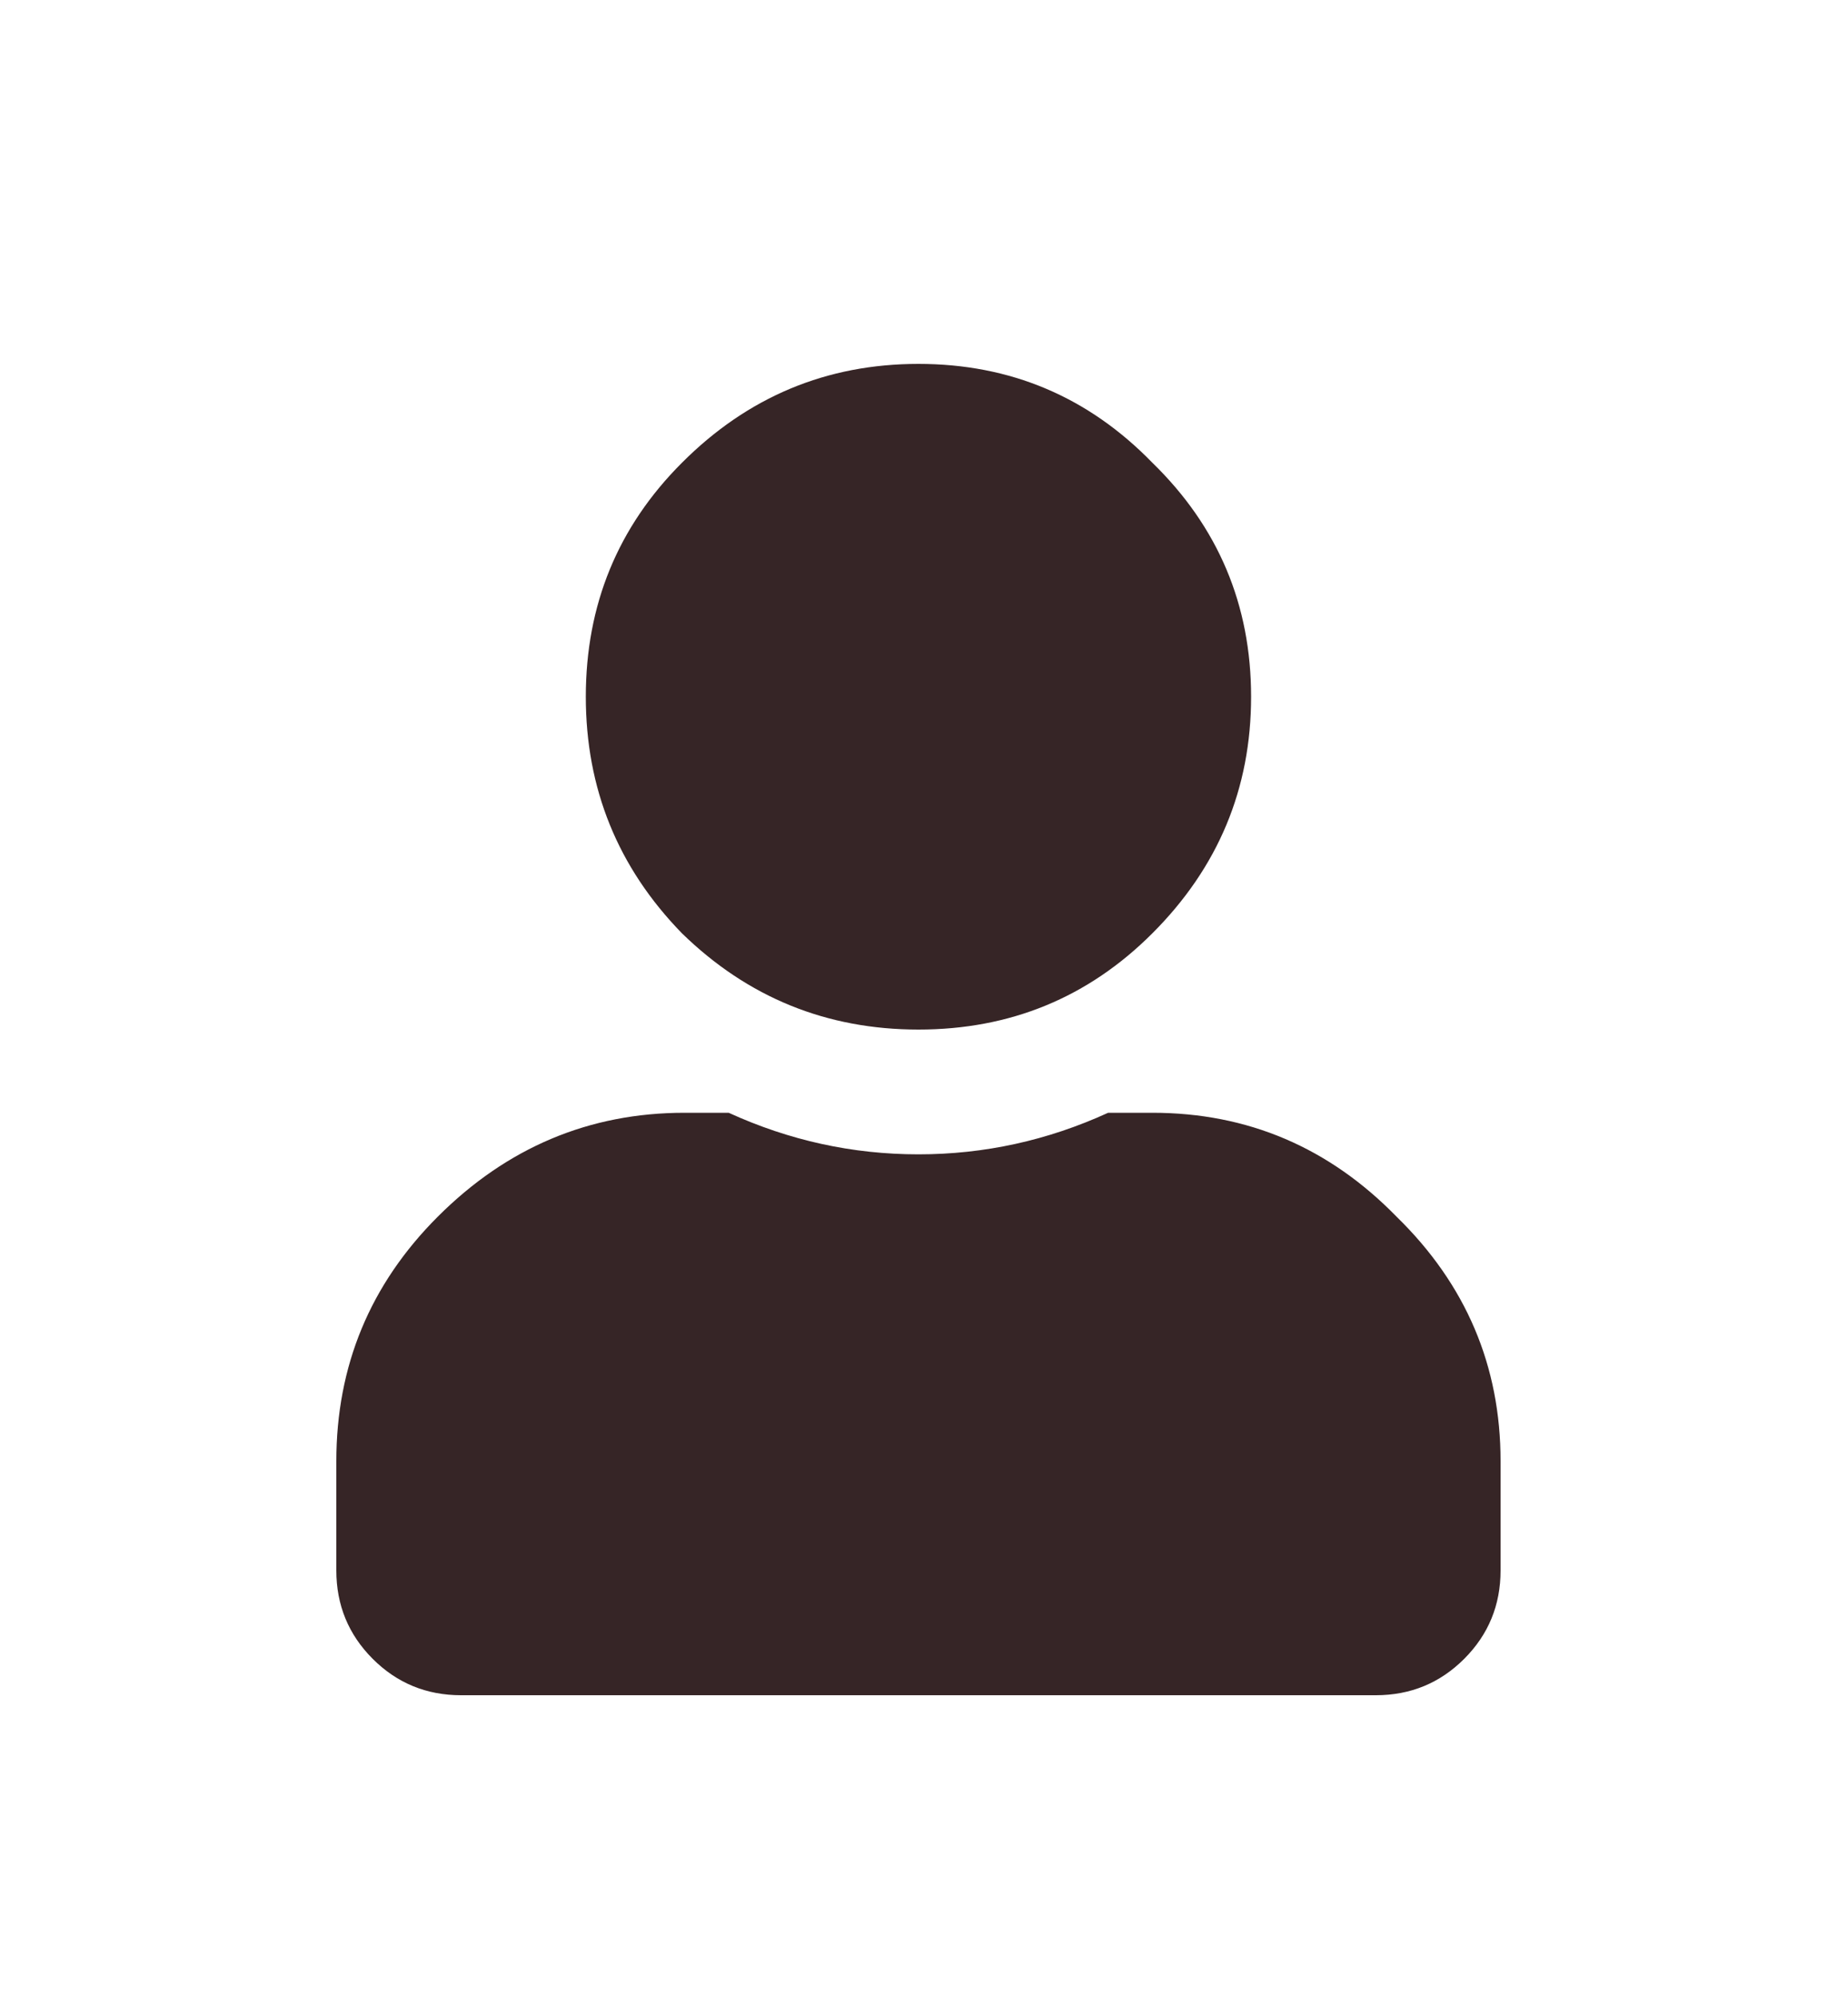 <svg width="25" height="27" viewBox="0 0 25 27" fill="none" xmlns="http://www.w3.org/2000/svg">
<g filter="url(#filter0_d_1_2862)">
<path d="M15.589 8.619C14.722 9.486 13.667 9.92 12.425 9.92C11.183 9.92 10.116 9.486 9.226 8.619C8.358 7.729 7.925 6.662 7.925 5.42C7.925 4.178 8.358 3.123 9.226 2.256C10.116 1.365 11.183 0.92 12.425 0.92C13.667 0.92 14.722 1.365 15.589 2.256C16.48 3.123 16.925 4.178 16.925 5.42C16.925 6.662 16.48 7.729 15.589 8.619ZM15.589 11.045C16.878 11.045 17.98 11.514 18.894 12.451C19.831 13.365 20.3 14.467 20.3 15.756V17.233C20.3 17.701 20.136 18.1 19.808 18.428C19.48 18.756 19.081 18.92 18.612 18.92H6.237C5.769 18.92 5.37 18.756 5.042 18.428C4.714 18.1 4.55 17.701 4.55 17.233V15.756C4.55 14.467 5.007 13.365 5.921 12.451C6.858 11.514 7.972 11.045 9.261 11.045H9.858C10.679 11.42 11.534 11.607 12.425 11.607C13.315 11.607 14.171 11.42 14.991 11.045H15.589Z" fill="#362526"/>
</g>
<defs>
<filter id="filter0_d_1_2862" x="0.55" y="0.92" width="23.75" height="26" filterUnits="userSpaceOnUse" color-interpolation-filters="sRGB">
<feFlood flood-opacity="0" result="BackgroundImageFix"/>
<feColorMatrix in="SourceAlpha" type="matrix" values="0 0 0 0 0 0 0 0 0 0 0 0 0 0 0 0 0 0 127 0" result="hardAlpha"/>
<feOffset dy="4"/>
<feGaussianBlur stdDeviation="2"/>
<feComposite in2="hardAlpha" operator="out"/>
<feColorMatrix type="matrix" values="0 0 0 0 0 0 0 0 0 0 0 0 0 0 0 0 0 0 0.25 0"/>
<feBlend mode="normal" in2="BackgroundImageFix" result="effect1_dropShadow_1_2862"/>
<feBlend mode="normal" in="SourceGraphic" in2="effect1_dropShadow_1_2862" result="shape"/>
</filter>
</defs>
</svg>
